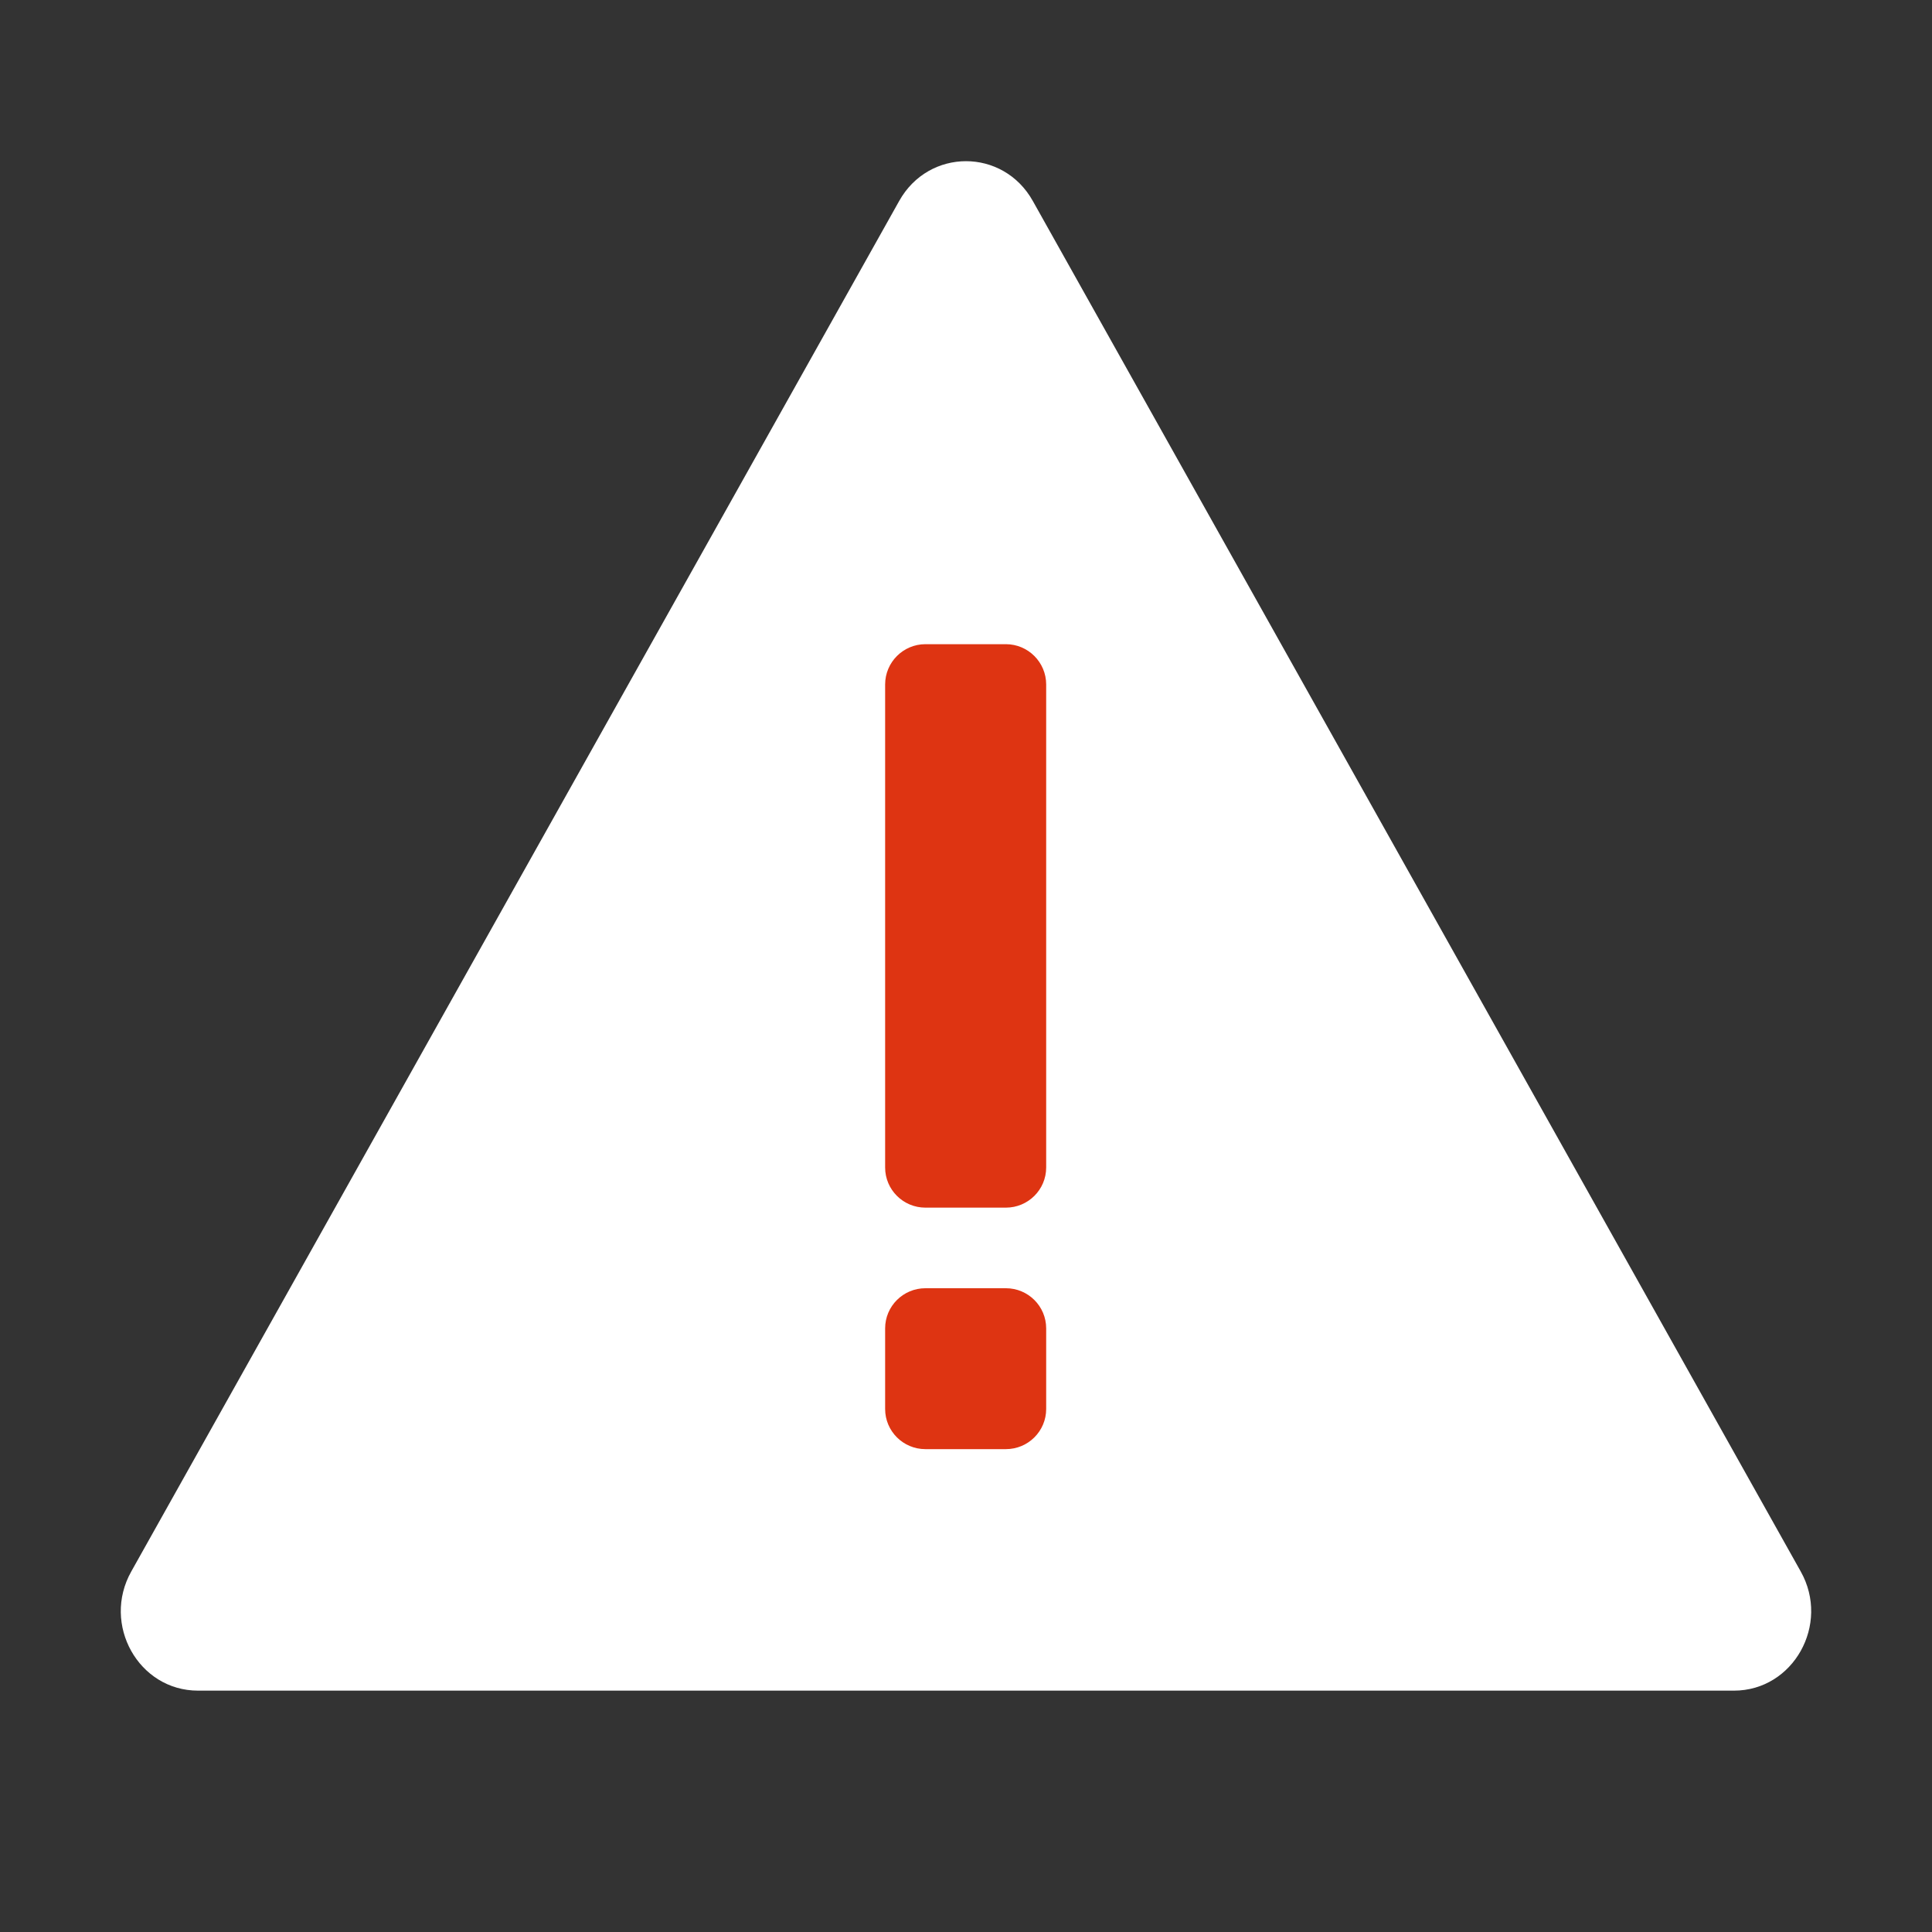 <svg width="14" height="14" viewBox="0 0 14 14" fill="none" xmlns="http://www.w3.org/2000/svg">
<rect x="0" y="0" width="14" height="14" fill="#333333" stroke="none"/>
<path d="M6.516 1.456C6.731 1.072 7.269 1.072 7.484 1.456L13.049 11.388C13.264 11.771 12.995 12.251 12.565 12.251H1.435C1.004 12.251 0.736 11.771 0.951 11.388L6.516 1.456Z" fill="white"/>
<path fill-rule="evenodd" clip-rule="evenodd" d="M6.706 4.668C6.545 4.668 6.414 4.799 6.414 4.96V8.46C6.414 8.621 6.545 8.751 6.706 8.751H7.289C7.45 8.751 7.581 8.621 7.581 8.46V4.96C7.581 4.799 7.45 4.668 7.289 4.668H6.706ZM6.706 9.335C6.545 9.335 6.414 9.465 6.414 9.626V10.21C6.414 10.371 6.545 10.501 6.706 10.501H7.289C7.45 10.501 7.581 10.371 7.581 10.21V9.626C7.581 9.465 7.45 9.335 7.289 9.335H6.706Z" fill="#DE3412"/>
</svg>
